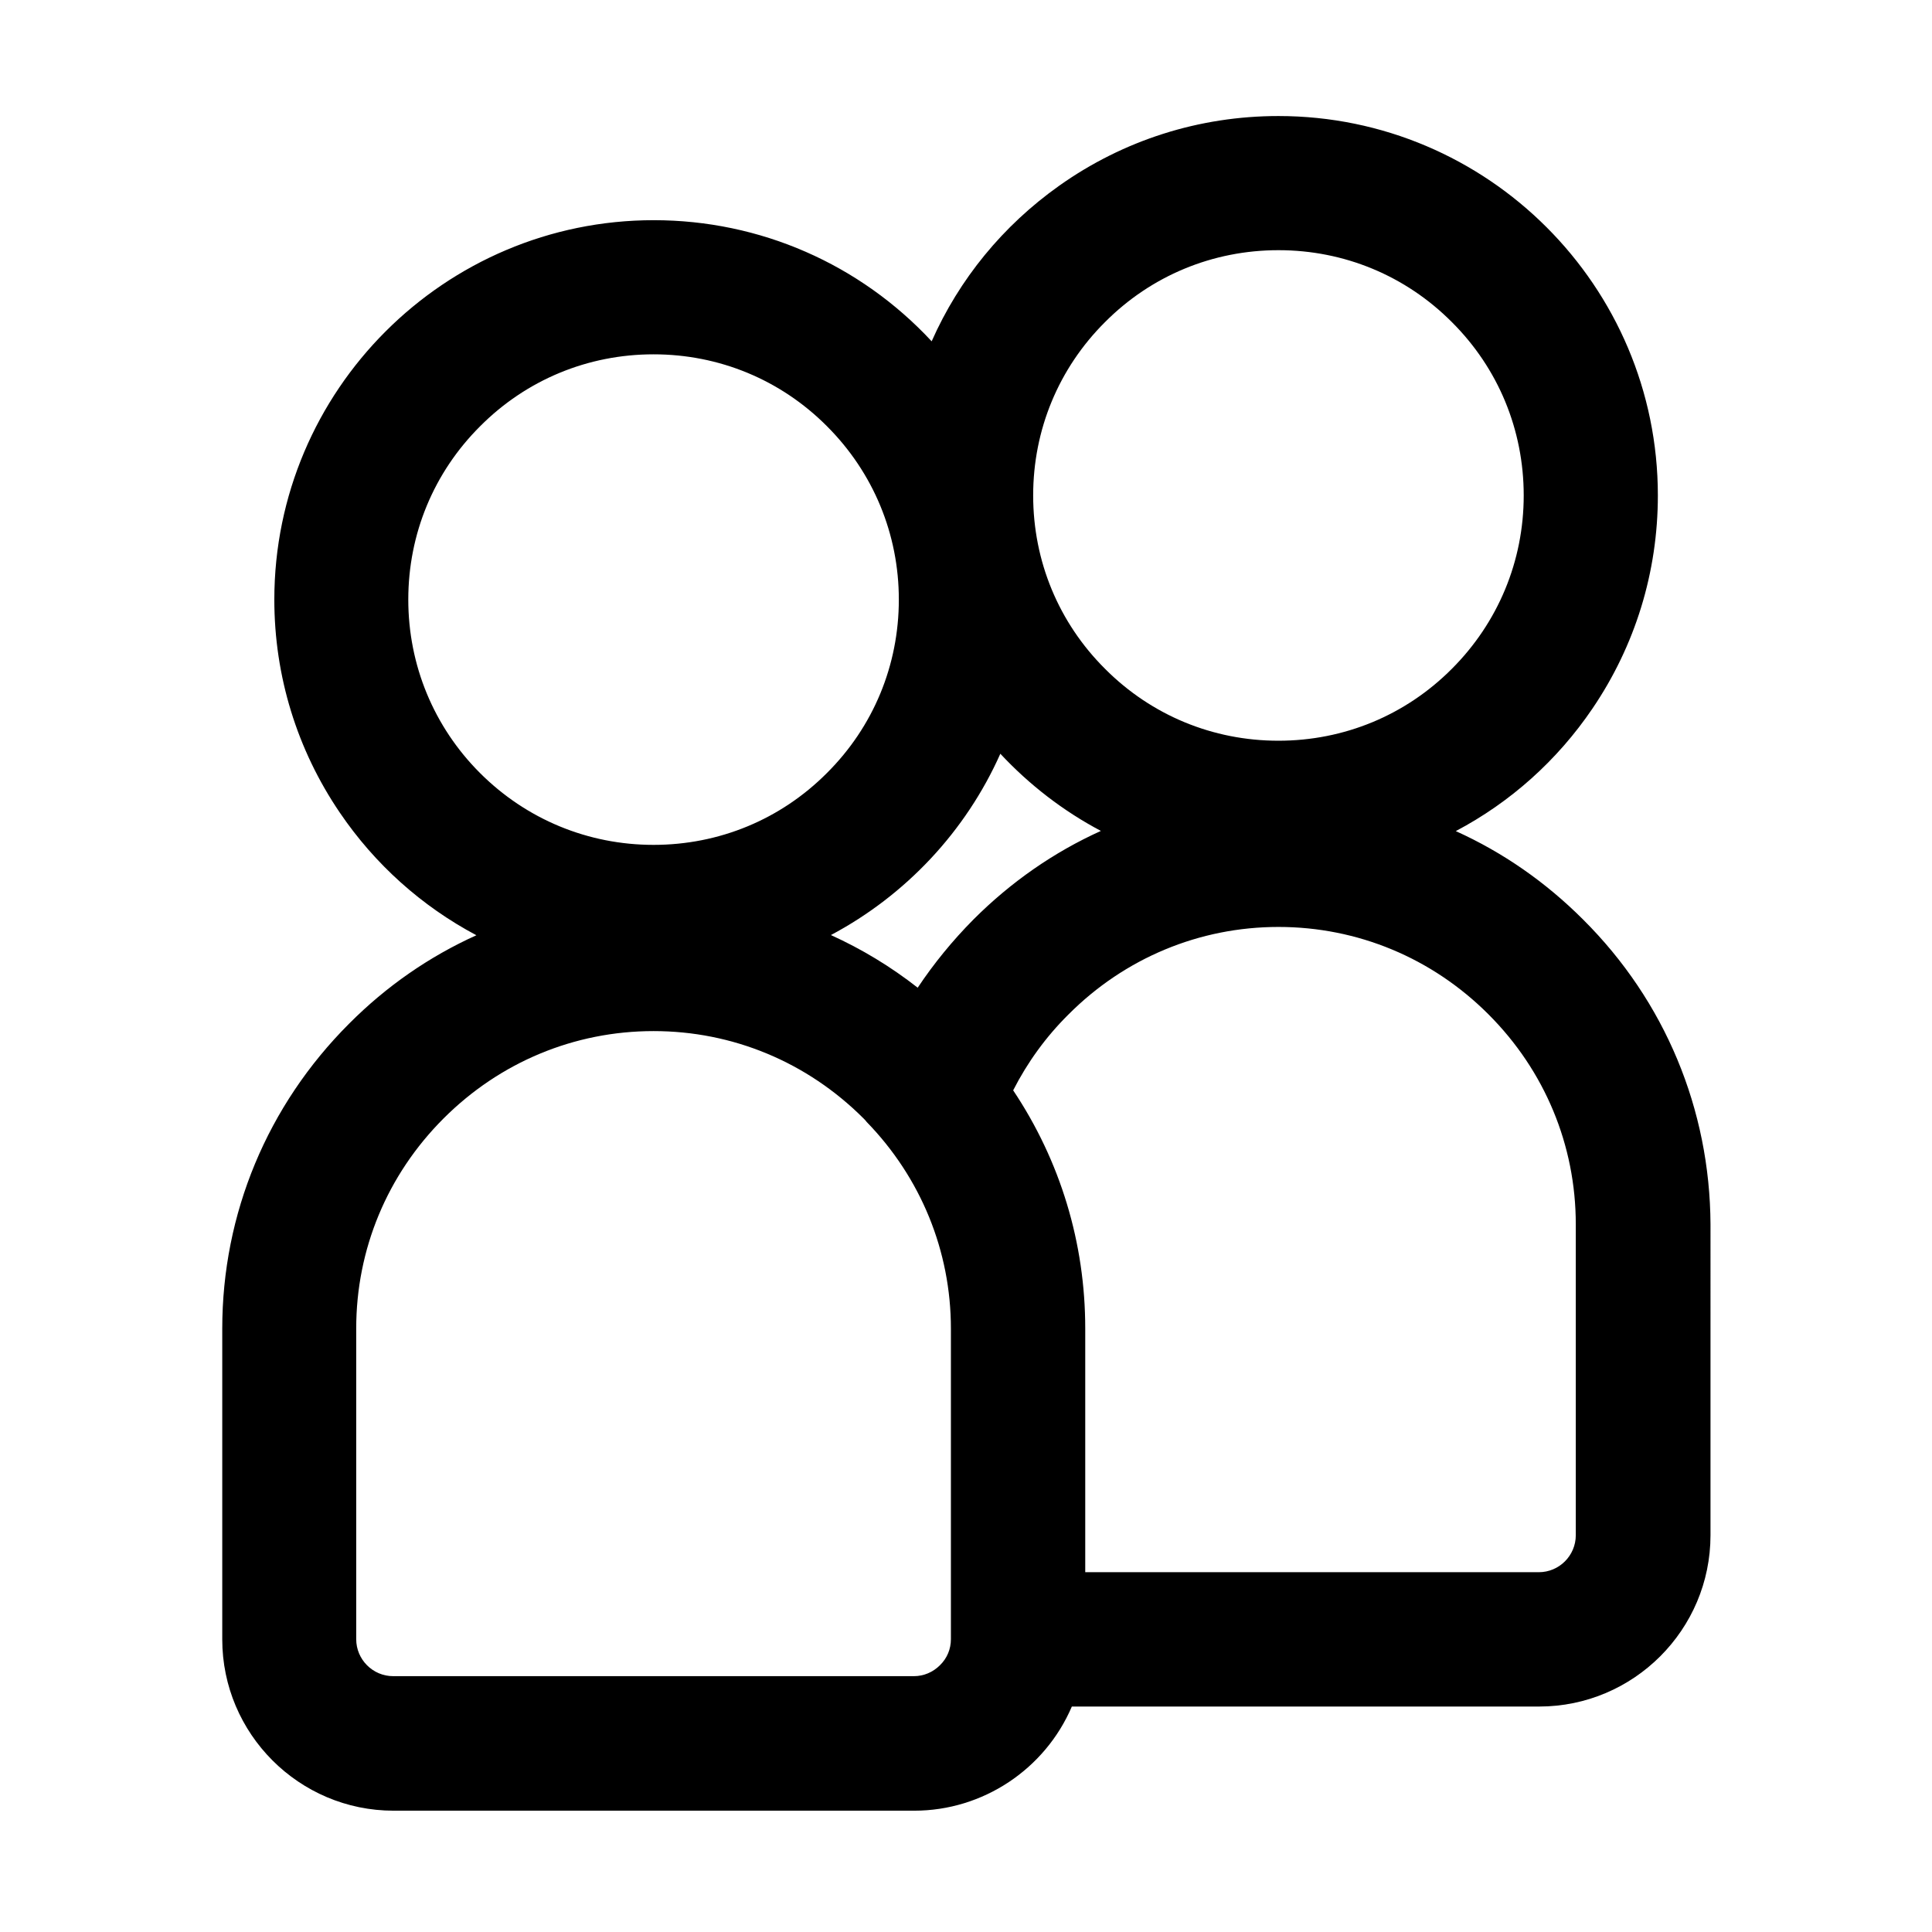 <?xml version="1.0" encoding="utf-8"?>

<svg id="team" viewBox="0 0 1024 1024">
  <path d="M839.1 487.4c-19.9-19.9-42.5-35.6-67.5-46.9 29-15.3 53.8-37.5 72.4-64.9 22.7-33.4 34.7-72.4 34.7-113 0-110.9-90.2-201.1-201.1-201.1-42 0-82.2 12.8-116.3 37-29.7 21.1-52.9 49.4-67.5 82.4-38-40.9-90.9-64.2-147.3-64.2-110.9 0-201.1 90.2-201.1 201.1 0 40.5 12 79.5 34.7 112.9 18.6 27.4 43.4 49.6 72.4 65-25 11.3-47.7 27-67.5 46.9-43.3 43.3-67.2 100.7-67.2 161.6l0 164.7c0 50 40.7 90.8 90.8 90.8l276 0c36.4 0 69.3-22 83.5-55.2l247.7 0c50 0 90.8-40.7 90.8-90.8L906.6 648.9C906.3 588 882.5 530.6 839.1 487.4zM585.7 170.7c24.5-24.6 57.1-38.1 91.9-38.1 34.8 0 67.4 13.5 91.9 38.1 24.6 24.5 38.1 57.1 38.1 91.9S794 330 769.5 354.5c-24.5 24.6-57.1 38.1-91.9 38.1-34.8 0-67.4-13.5-91.9-38.1-24.6-24.5-38.1-57.1-38.1-91.9S561.1 195.2 585.7 170.7zM216.4 317.8c0-34.8 13.5-67.4 38.1-91.9 24.5-24.6 57.1-38.1 91.9-38.1 34.8 0 67.4 13.5 91.9 38.1 24.6 24.6 38.1 57.2 38.1 91.9 0 34.8-13.5 67.4-38.1 91.9-24.5 24.6-57.1 38.1-91.9 38.1-34.7 0-67.4-13.5-92-38.1C229.9 385.2 216.4 352.5 216.4 317.8zM504 868.8c0 5.2-2 10.1-5.8 13.8-3.7 3.7-8.6 5.8-13.8 5.8l-276 0c-10.8 0-19.6-8.8-19.6-19.6L188.8 704.1c0-41.9 16.4-81.4 46.3-111.3 29.9-29.9 69.4-46.3 111.3-46.3 41.9 0 81.4 16.4 111.3 46.3 0.5 0.5 1 1 1.3 1.4l0.3 0.4c28.8 29.6 44.7 68.5 44.7 109.6L504 868.8zM486.4 523.5c-14.3-11.2-29.7-20.5-46-27.9 39.7-21.1 71.5-55 89.8-96.1 15.4 16.5 33.4 30.4 53.3 40.9-25 11.3-47.7 27.1-67.5 46.9C504.9 498.5 495 510.6 486.4 523.5zM835.2 813.7c0 10.8-8.8 19.6-19.6 19.6L575.2 833.3 575.2 704.1c0-45.3-13.2-88.8-38.2-126.2 7.6-14.9 17.4-28.4 29.3-40.2 29.8-29.9 69.4-46.4 111.3-46.4 41.9 0 81.4 16.4 111.3 46.3 29.9 29.9 46.3 69.4 46.3 111.3L835.2 813.7z"></path>
</svg>